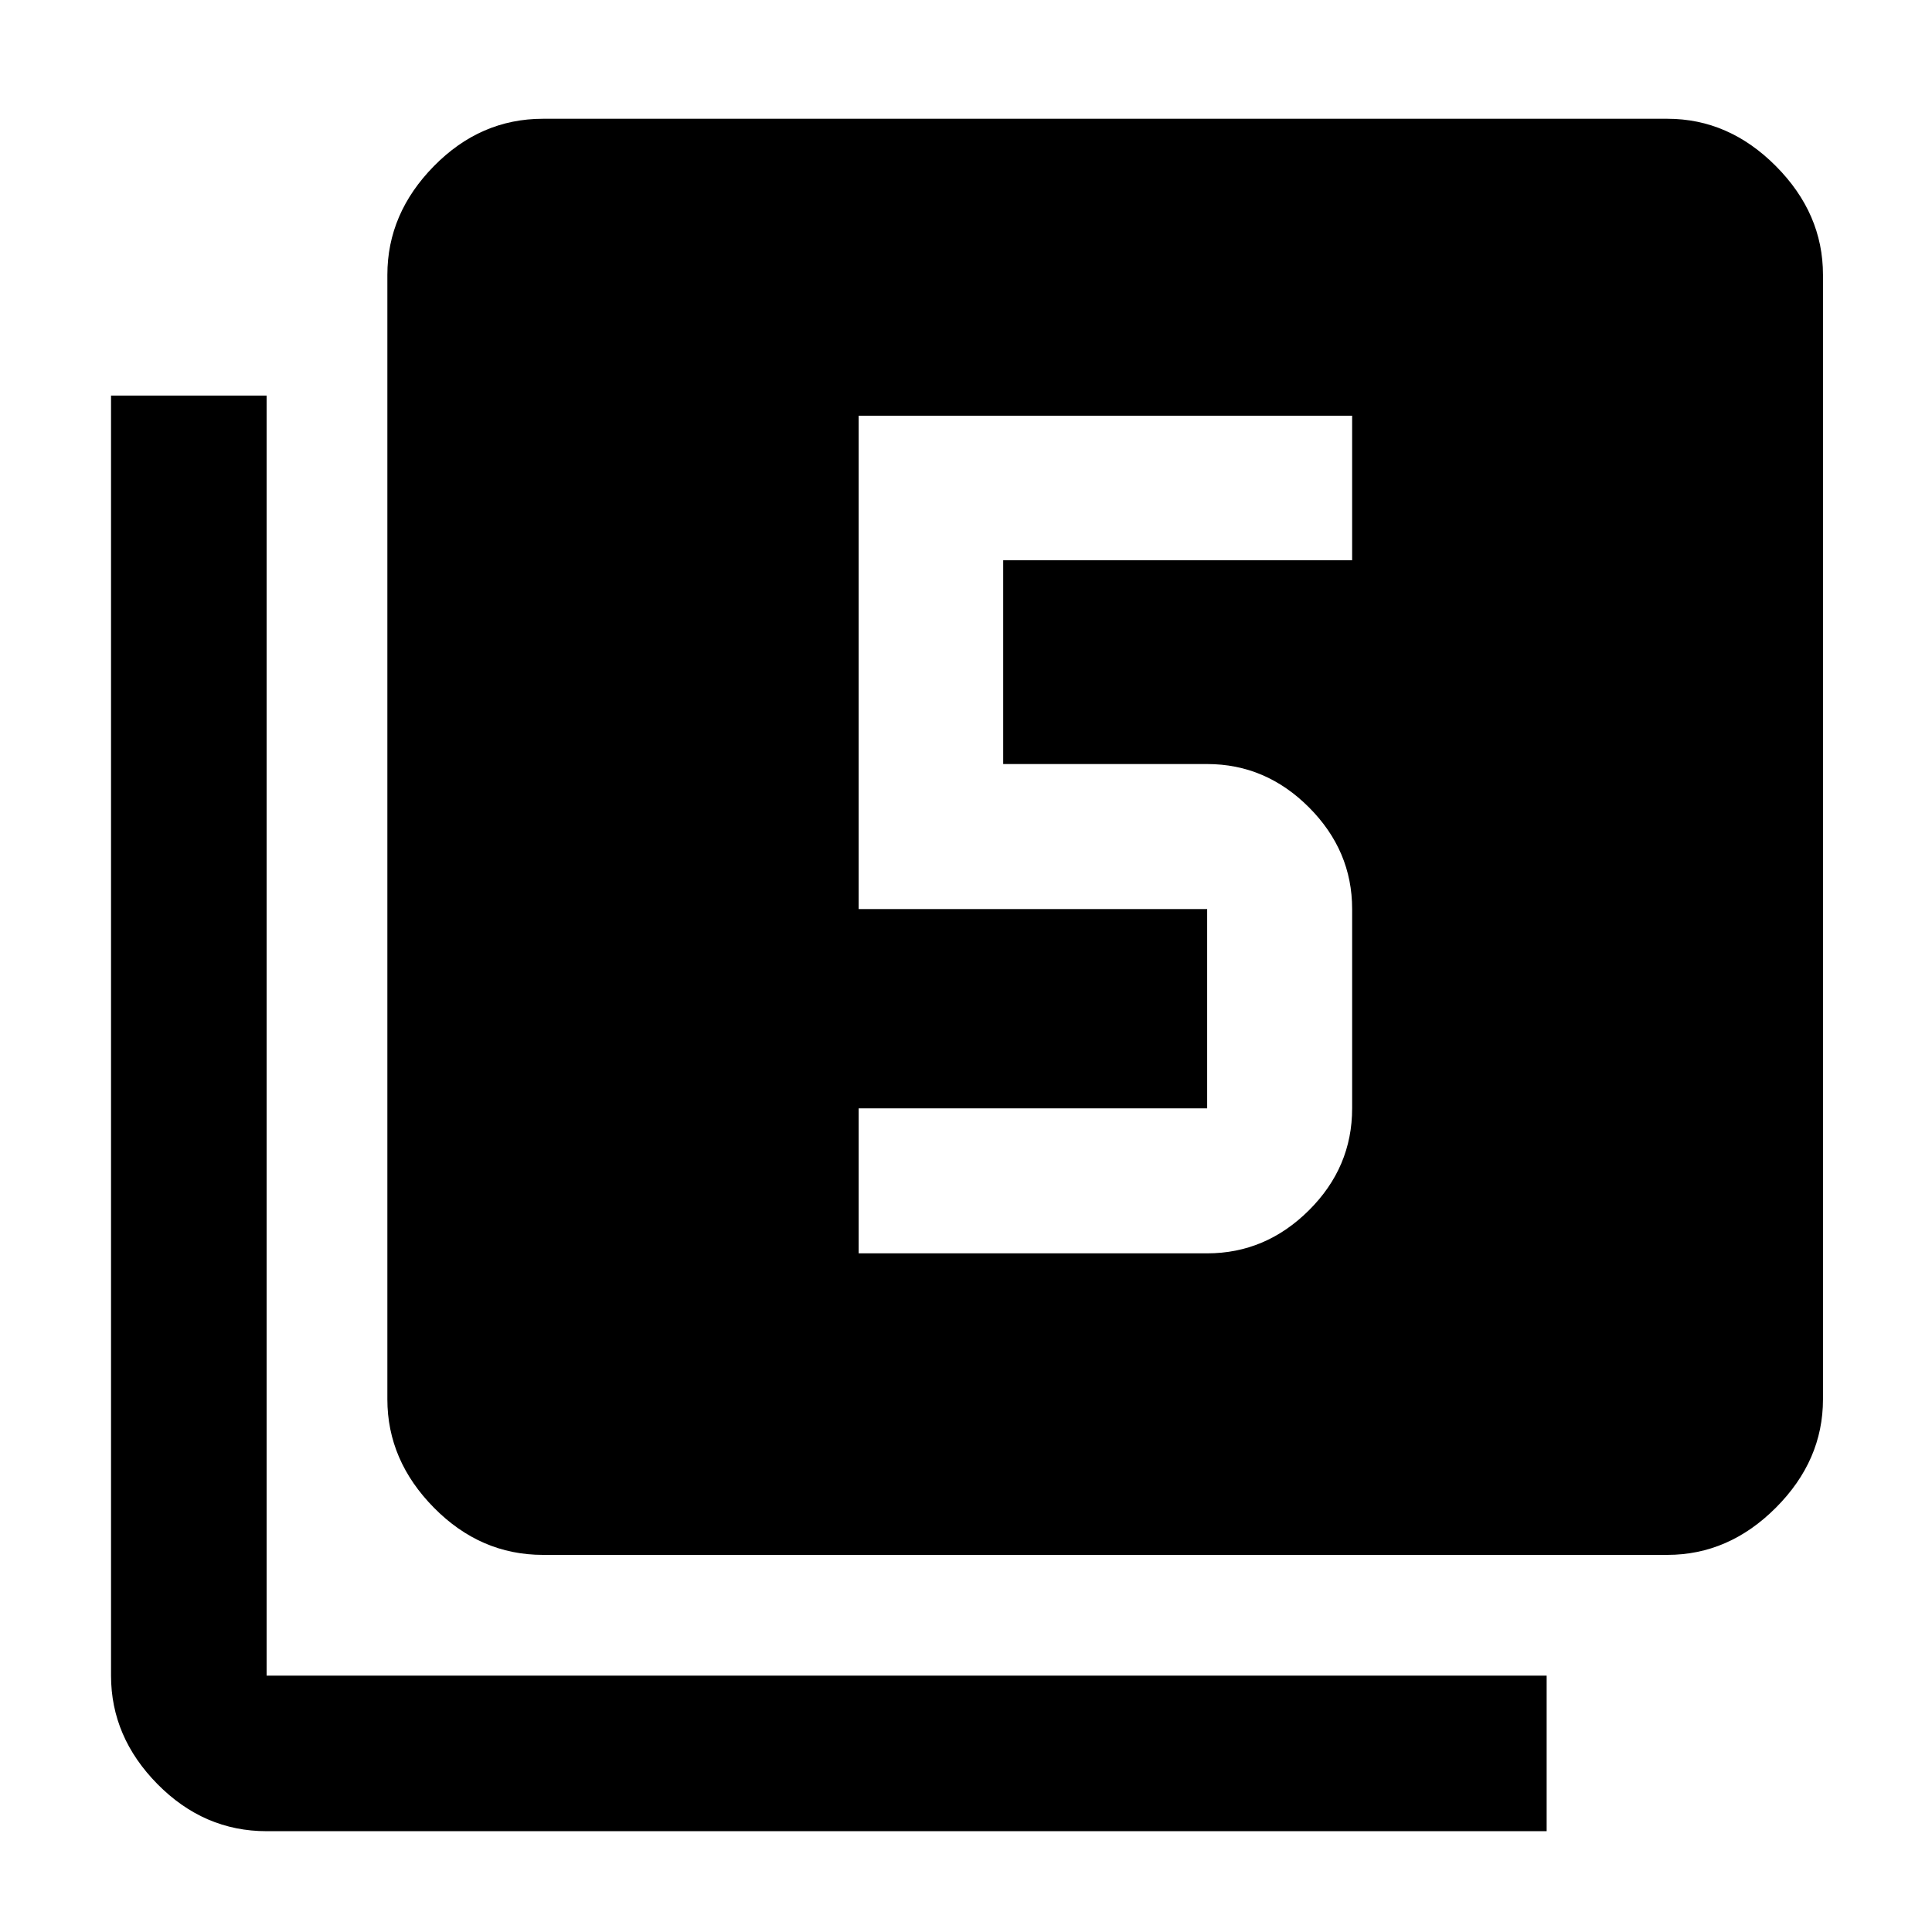 <svg xmlns="http://www.w3.org/2000/svg" height="48" viewBox="0 -960 960 960" width="48"><path d="M426.67-337.22h173.16q29.06 0 50.55-21.37t21.49-50.67v-99.04q0-29.06-21.49-50.56-21.49-21.49-50.55-21.49H498.48v-101.28h173.39v-71.8h-245.2v245.13h173.16v99.04H426.67v72.04ZM269.78-187.39q-31.05 0-54.17-23.45-23.13-23.44-23.13-53.86v-558.73q0-30.51 23.13-54.03 23.12-23.52 54.17-23.52h558.74q30.51 0 53.91 23.52 23.4 23.52 23.4 54.03v558.73q0 30.42-23.4 53.86-23.4 23.45-53.91 23.45H269.78Zm-137.3 137.3q-31.15 0-54.23-23.39-23.08-23.4-23.08-53.91v-636.04h77.31v636.04h636.04v77.3H132.48Z"/></svg>